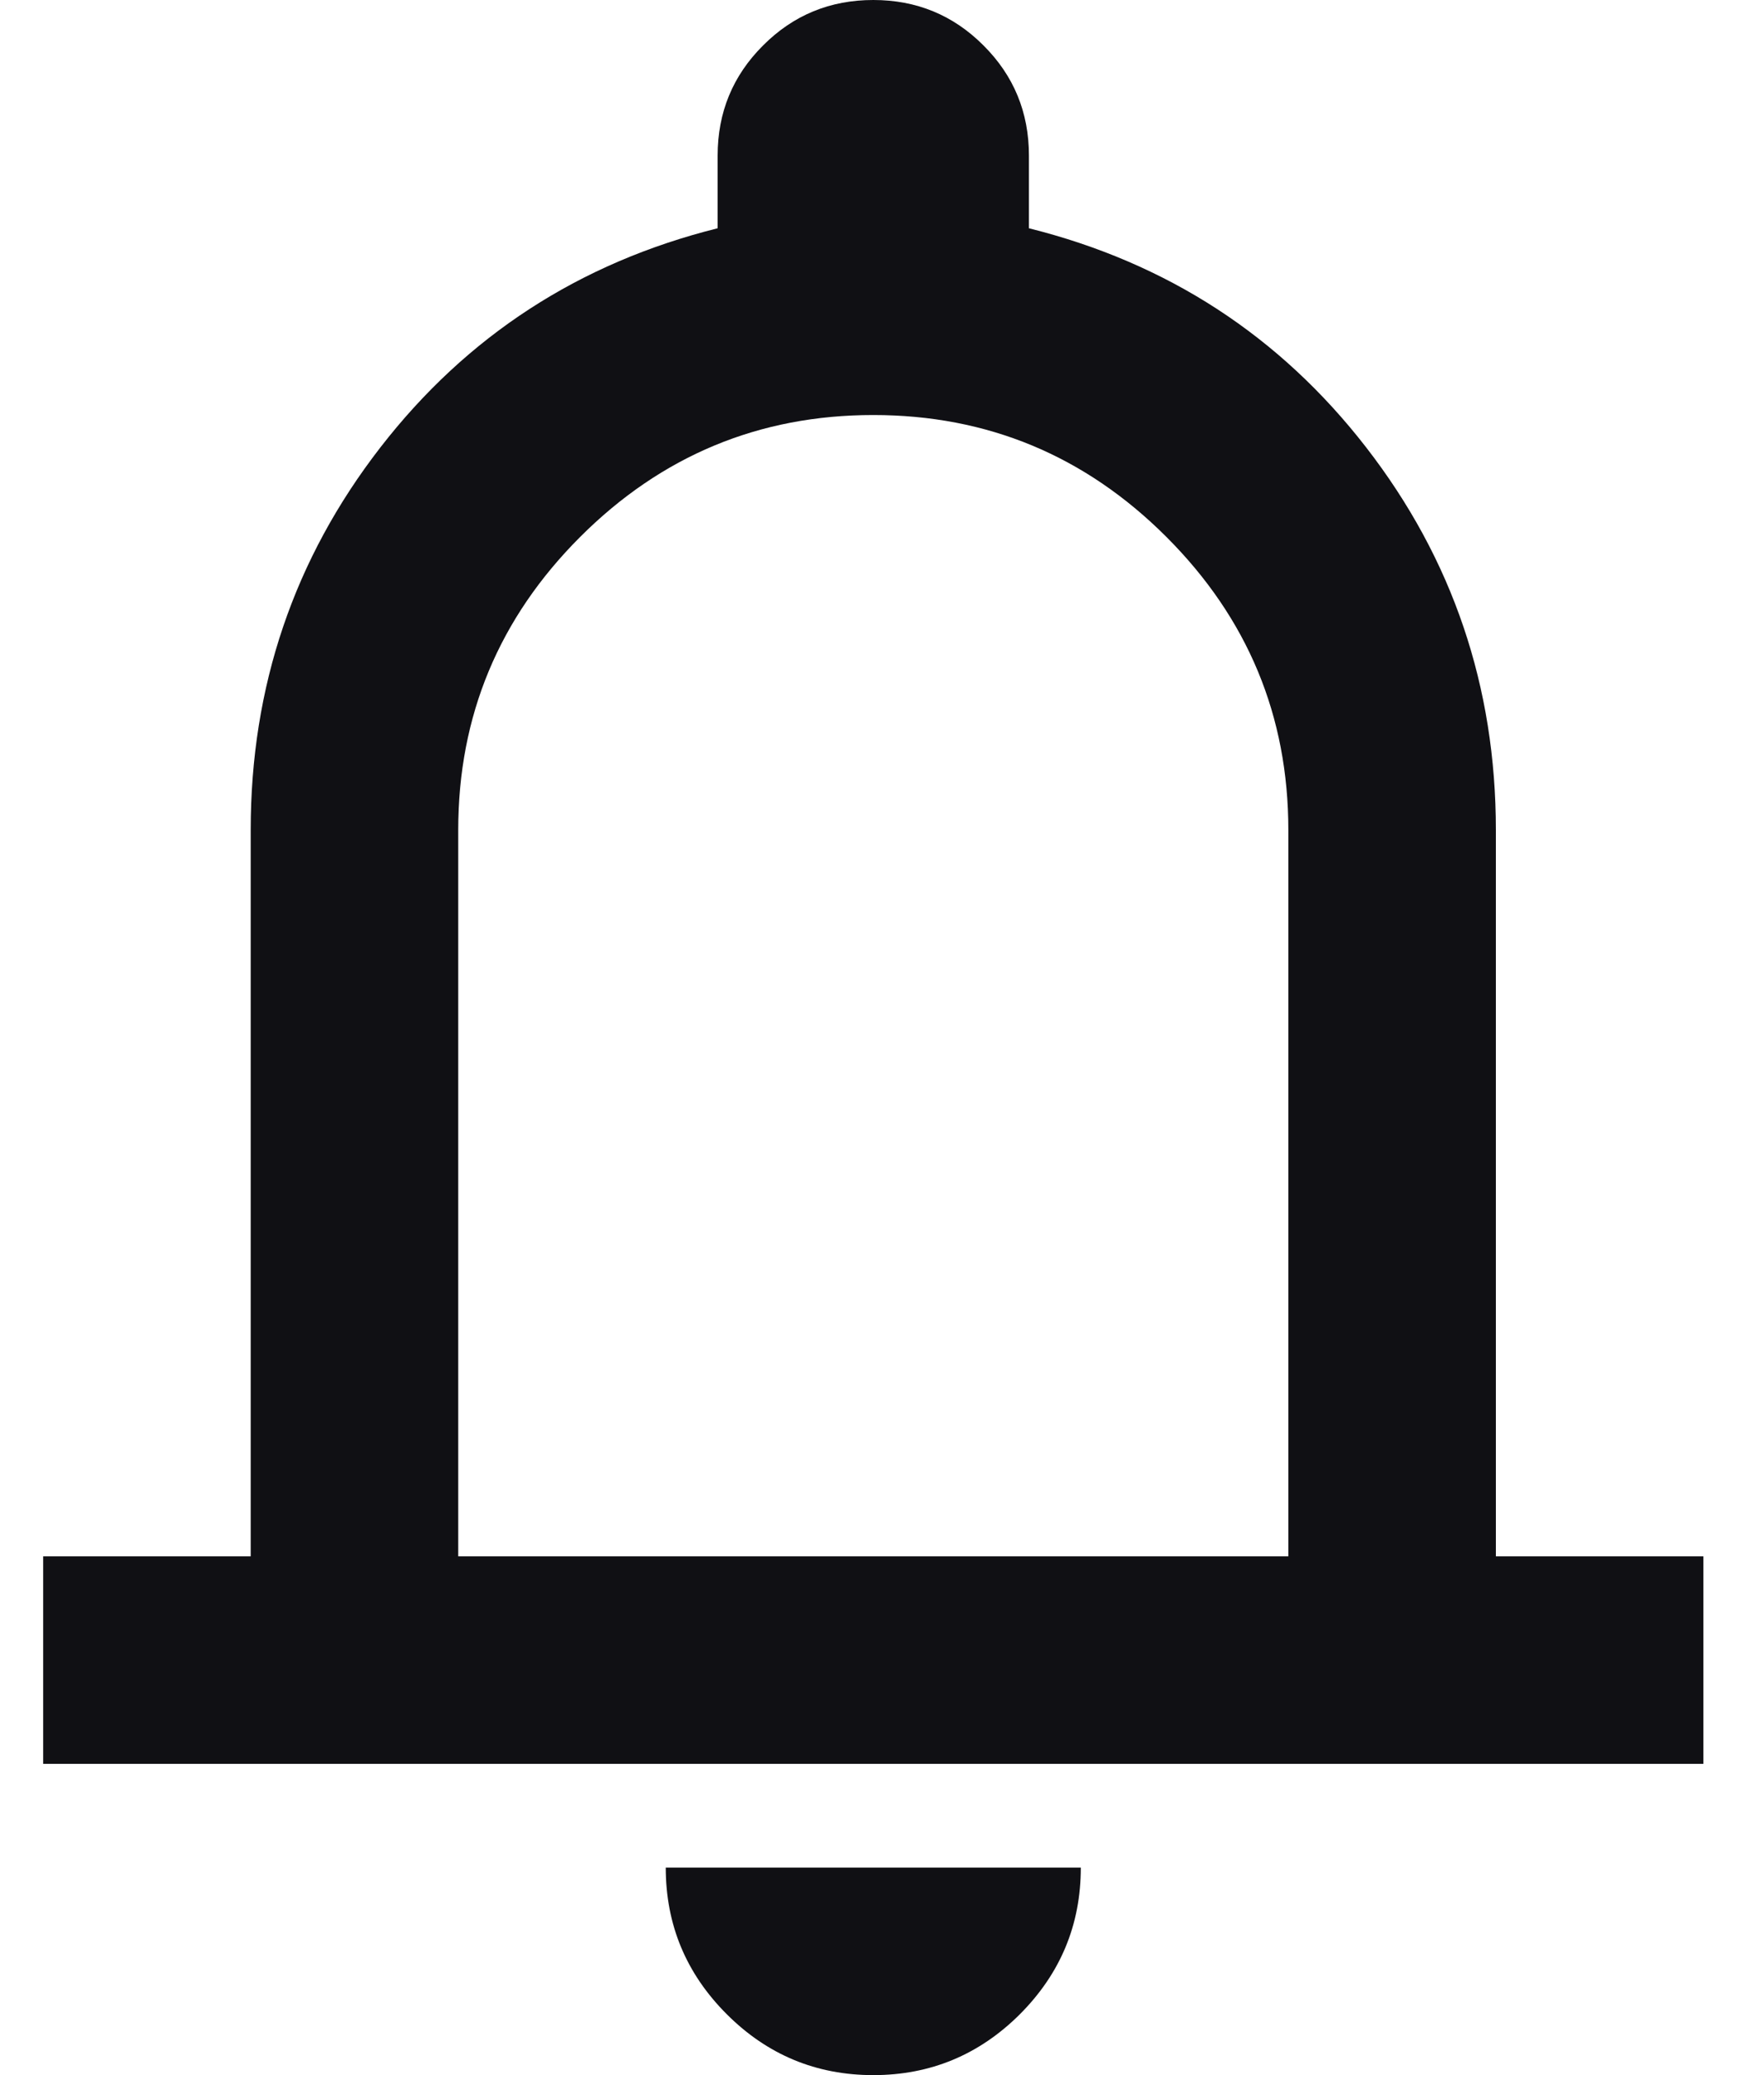 <svg width="17" height="20" viewBox="0 0 17 20" fill="none" xmlns="http://www.w3.org/2000/svg">
<path d="M0.416 17V15H2.416V8C2.416 6.617 2.833 5.387 3.666 4.312C4.499 3.237 5.583 2.533 6.916 2.2V1.5C6.916 1.083 7.062 0.729 7.354 0.438C7.645 0.146 7.999 0 8.416 0C8.833 0 9.187 0.146 9.478 0.438C9.77 0.729 9.916 1.083 9.916 1.5V2.2C11.249 2.533 12.333 3.237 13.166 4.312C13.999 5.387 14.416 6.617 14.416 8V15H16.416V17H0.416ZM8.416 20C7.866 20 7.395 19.804 7.004 19.413C6.612 19.021 6.416 18.55 6.416 18H10.416C10.416 18.55 10.22 19.021 9.829 19.413C9.437 19.804 8.966 20 8.416 20ZM4.416 15H12.416V8C12.416 6.9 12.024 5.958 11.241 5.175C10.458 4.392 9.516 4 8.416 4C7.316 4 6.374 4.392 5.591 5.175C4.808 5.958 4.416 6.9 4.416 8V15Z" fill="#101014"/>
</svg>
